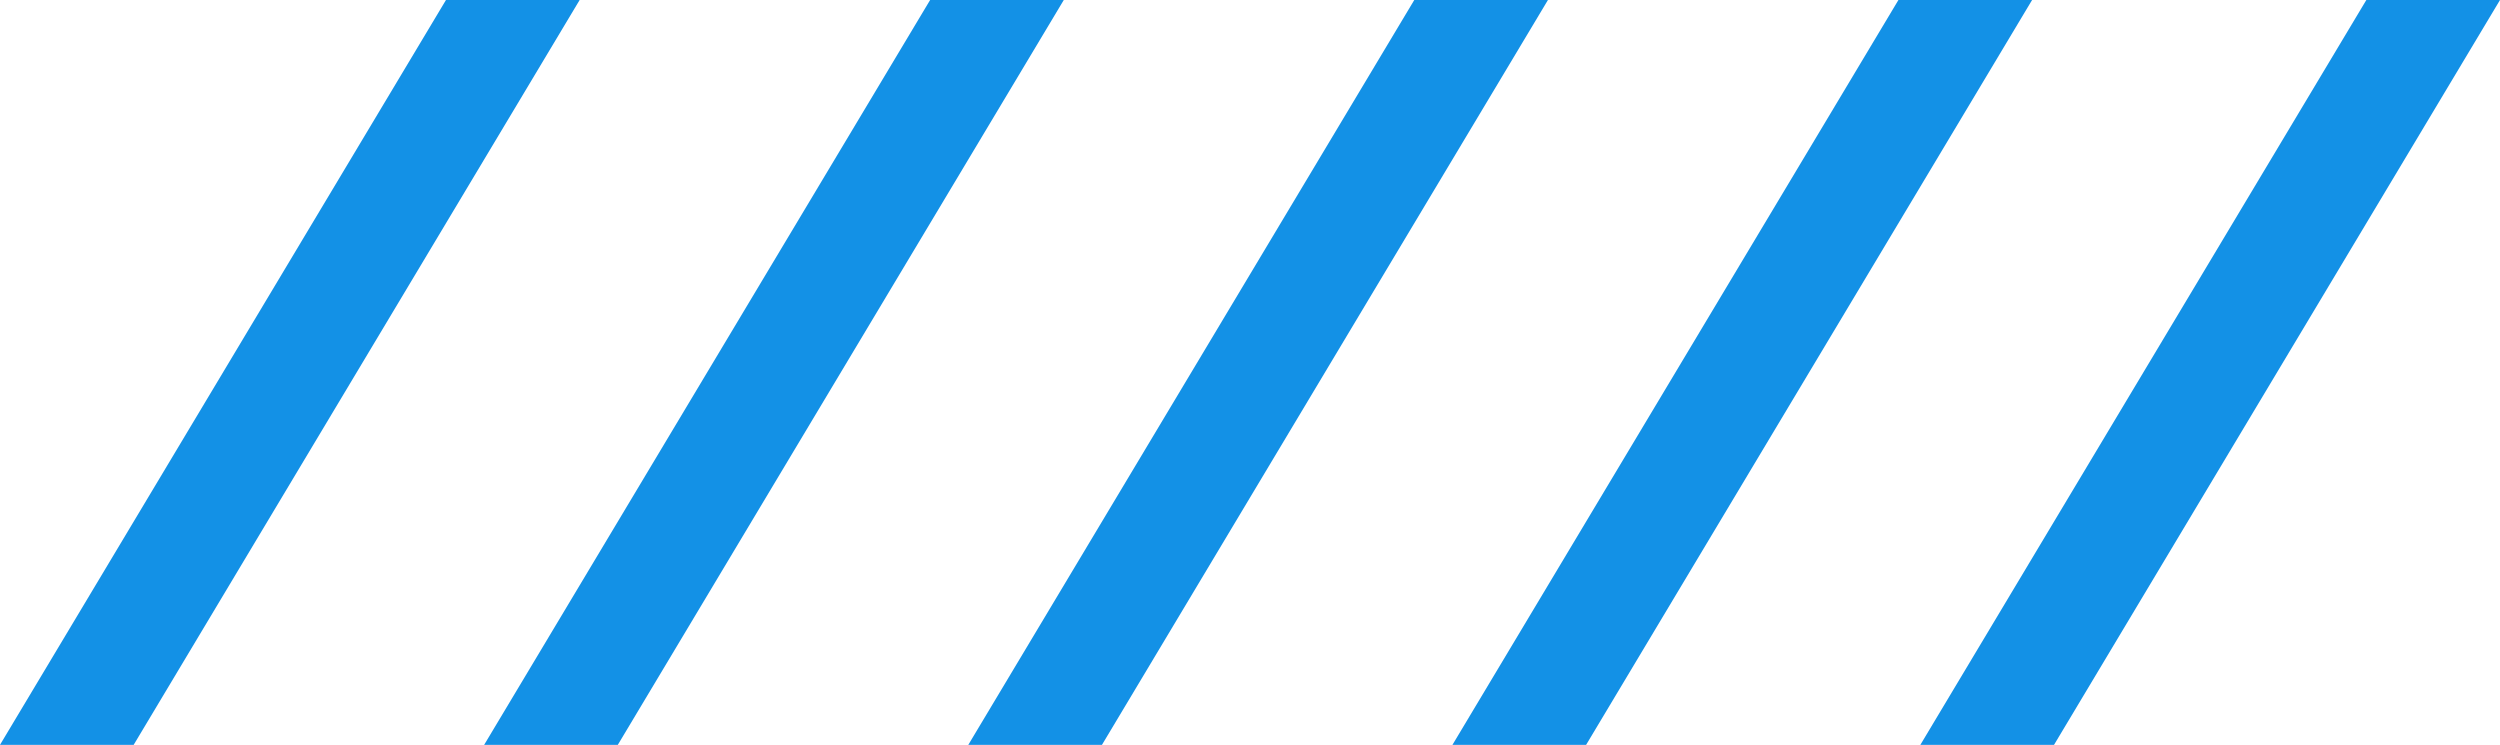 <svg id="title-deco" xmlns="http://www.w3.org/2000/svg" width="67.128" height="20" viewBox="0 0 67.128 20">
  <path id="パス_43769" data-name="パス 43769" d="M11.975,0h3.589L3.589,20H0Z" fill="#1391e6"/>
  <path id="パス_43769-2" data-name="パス 43769" d="M11.975,0h3.589L3.589,20H0Z" transform="translate(13)" fill="#1391e6"/>
  <path id="パス_43769-3" data-name="パス 43769" d="M11.975,0h3.589L3.589,20H0Z" transform="translate(26)" fill="#1391e6"/>
  <path id="パス_43769-4" data-name="パス 43769" d="M11.975,0h3.589L3.589,20H0Z" transform="translate(39)" fill="#1391e6"/>
  <path id="パス_43769-5" data-name="パス 43769" d="M11.975,0h3.589L3.589,20H0Z" transform="translate(51.564)" fill="#1391e6"/>
</svg>
